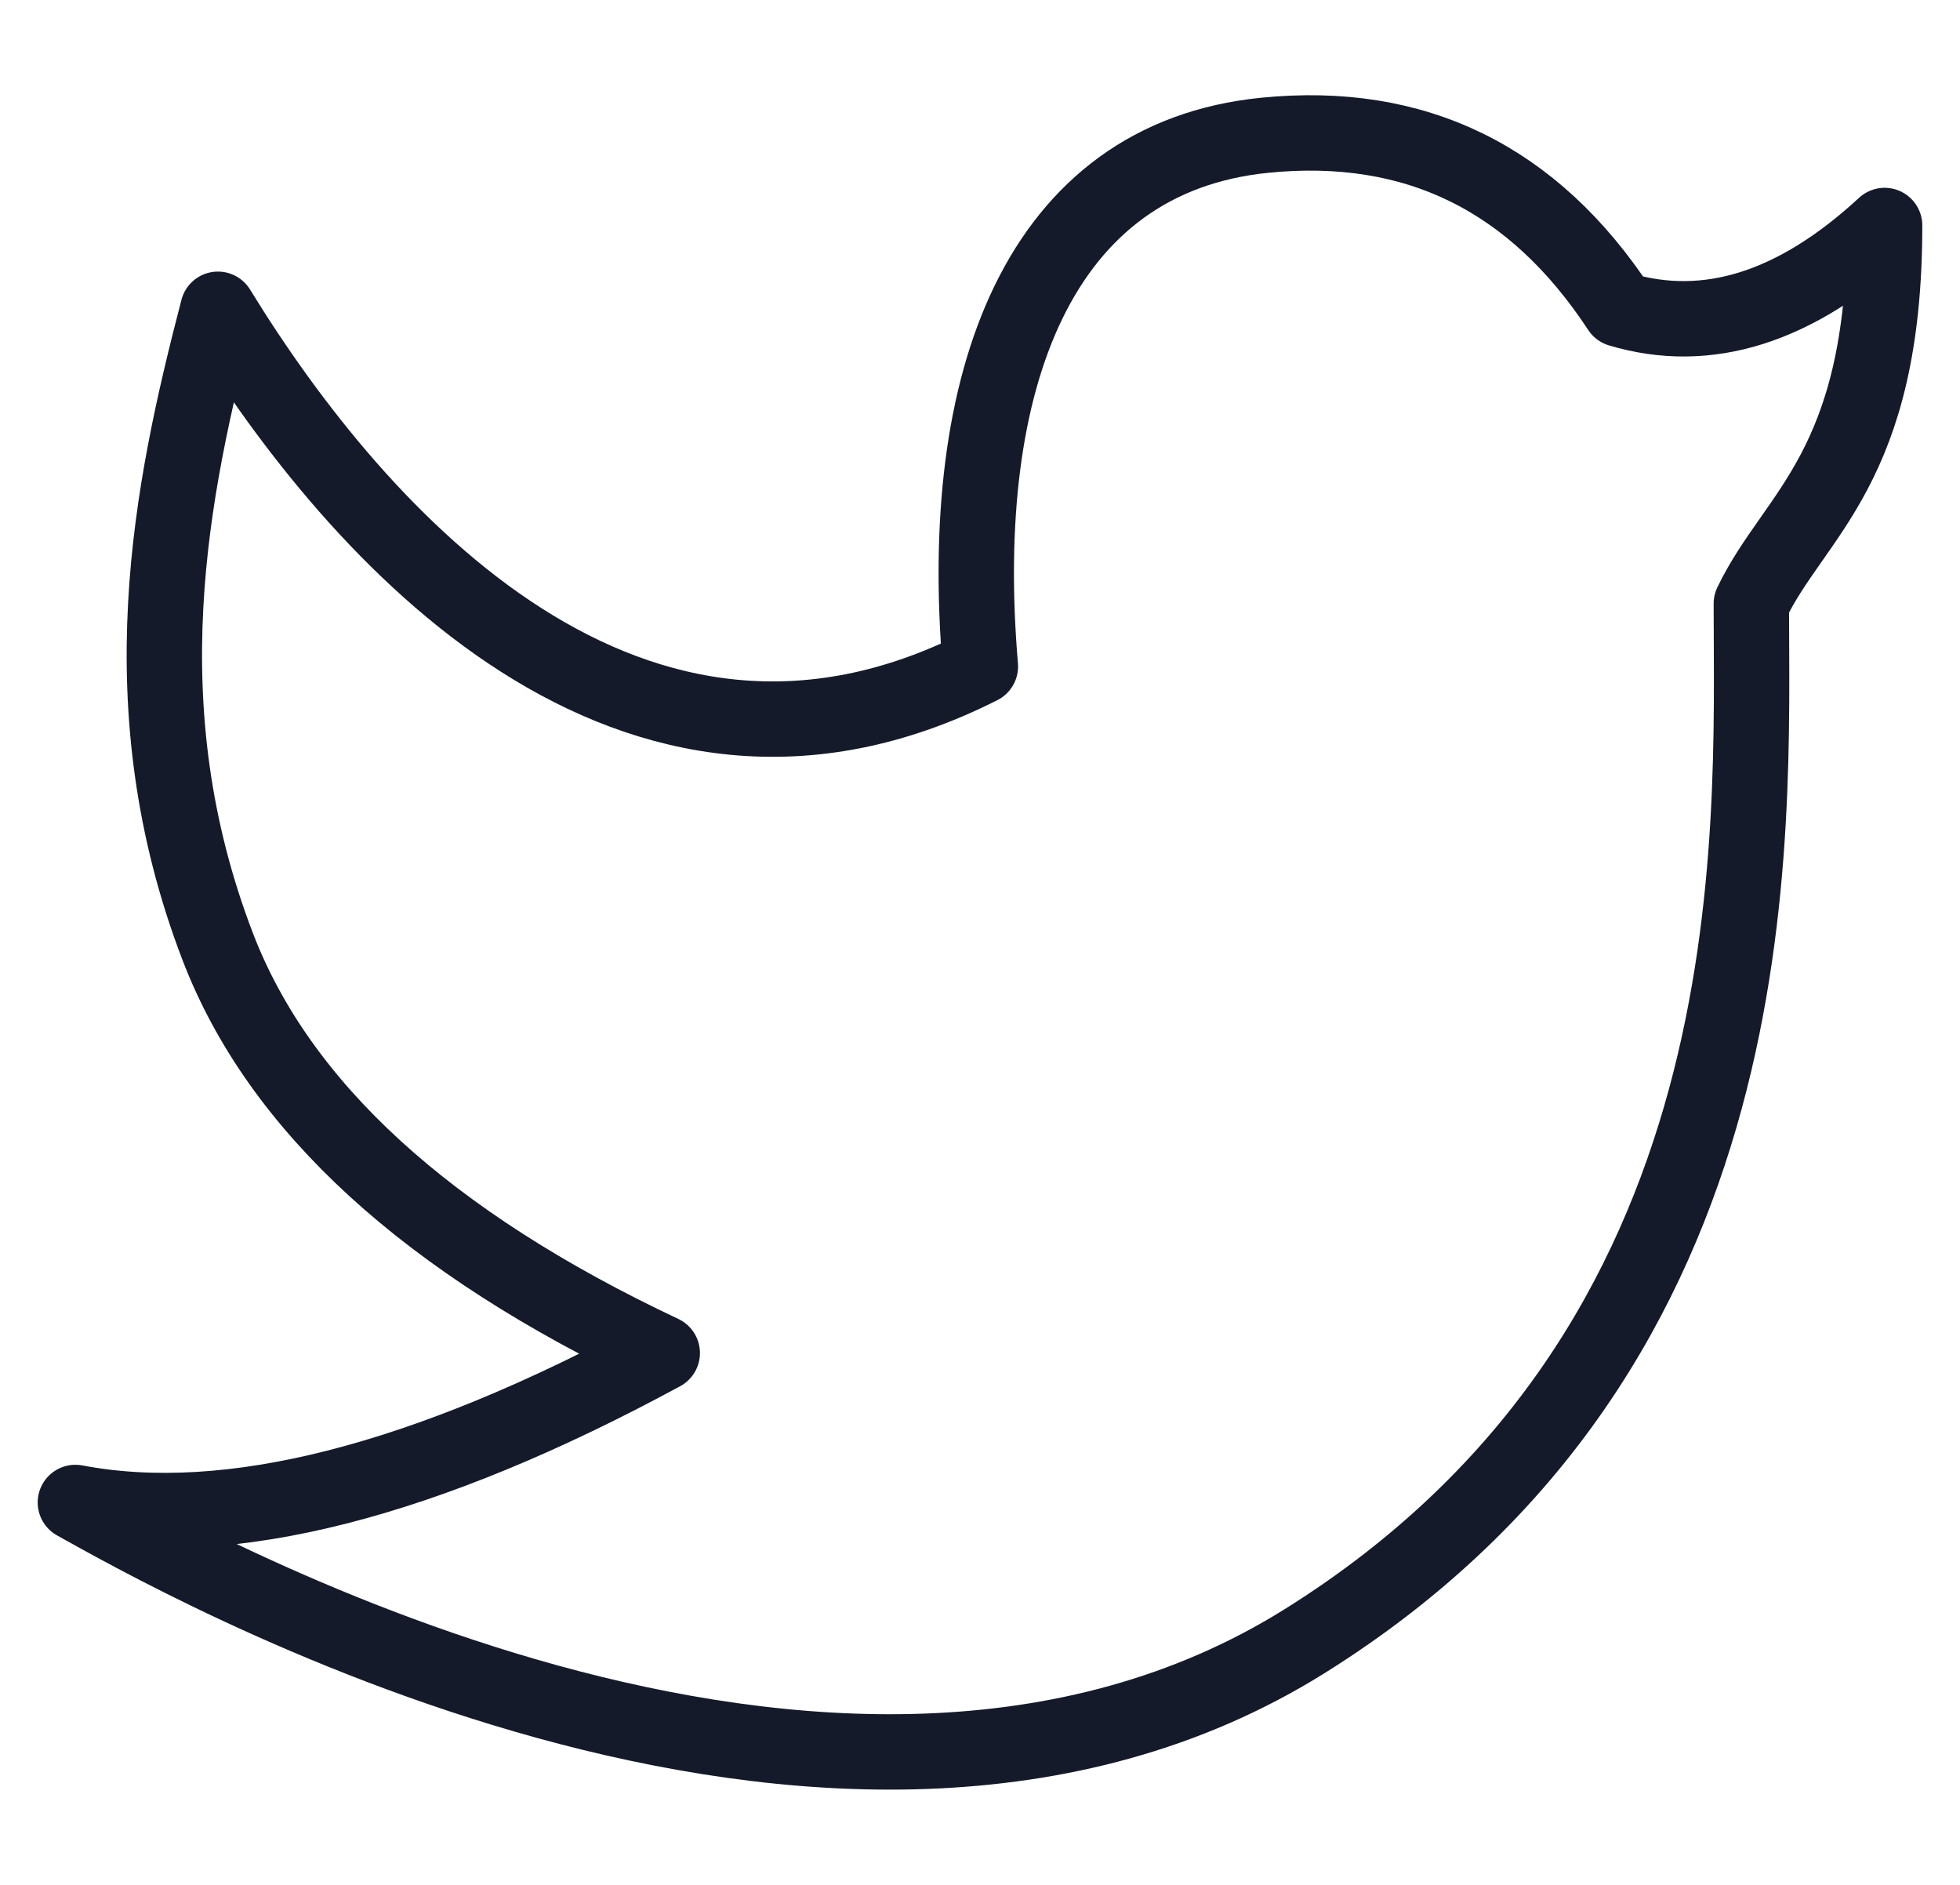 <svg width="26" height="25" viewBox="0 0 26 25" fill="none" xmlns="http://www.w3.org/2000/svg">
<path d="M1 19.928C2.218 20.602 11.037 25.686 17.307 21.767C23.578 17.849 23.232 11.1 23.232 8.007C23.8 6.817 25 6.212 25 2.991C23.822 4.079 22.651 4.45 21.486 4.102C20.344 2.363 18.775 1.594 16.777 1.794C13.779 2.095 12.682 5.036 13.005 8.84C8.383 11.177 4.759 7.146 2.891 4.102C2.267 6.5 1.666 9.378 2.891 12.563C3.708 14.685 5.672 16.48 8.785 17.946C5.631 19.655 3.036 20.315 1 19.928Z" stroke="#141A29" stroke-linejoin="round"/>
</svg>
